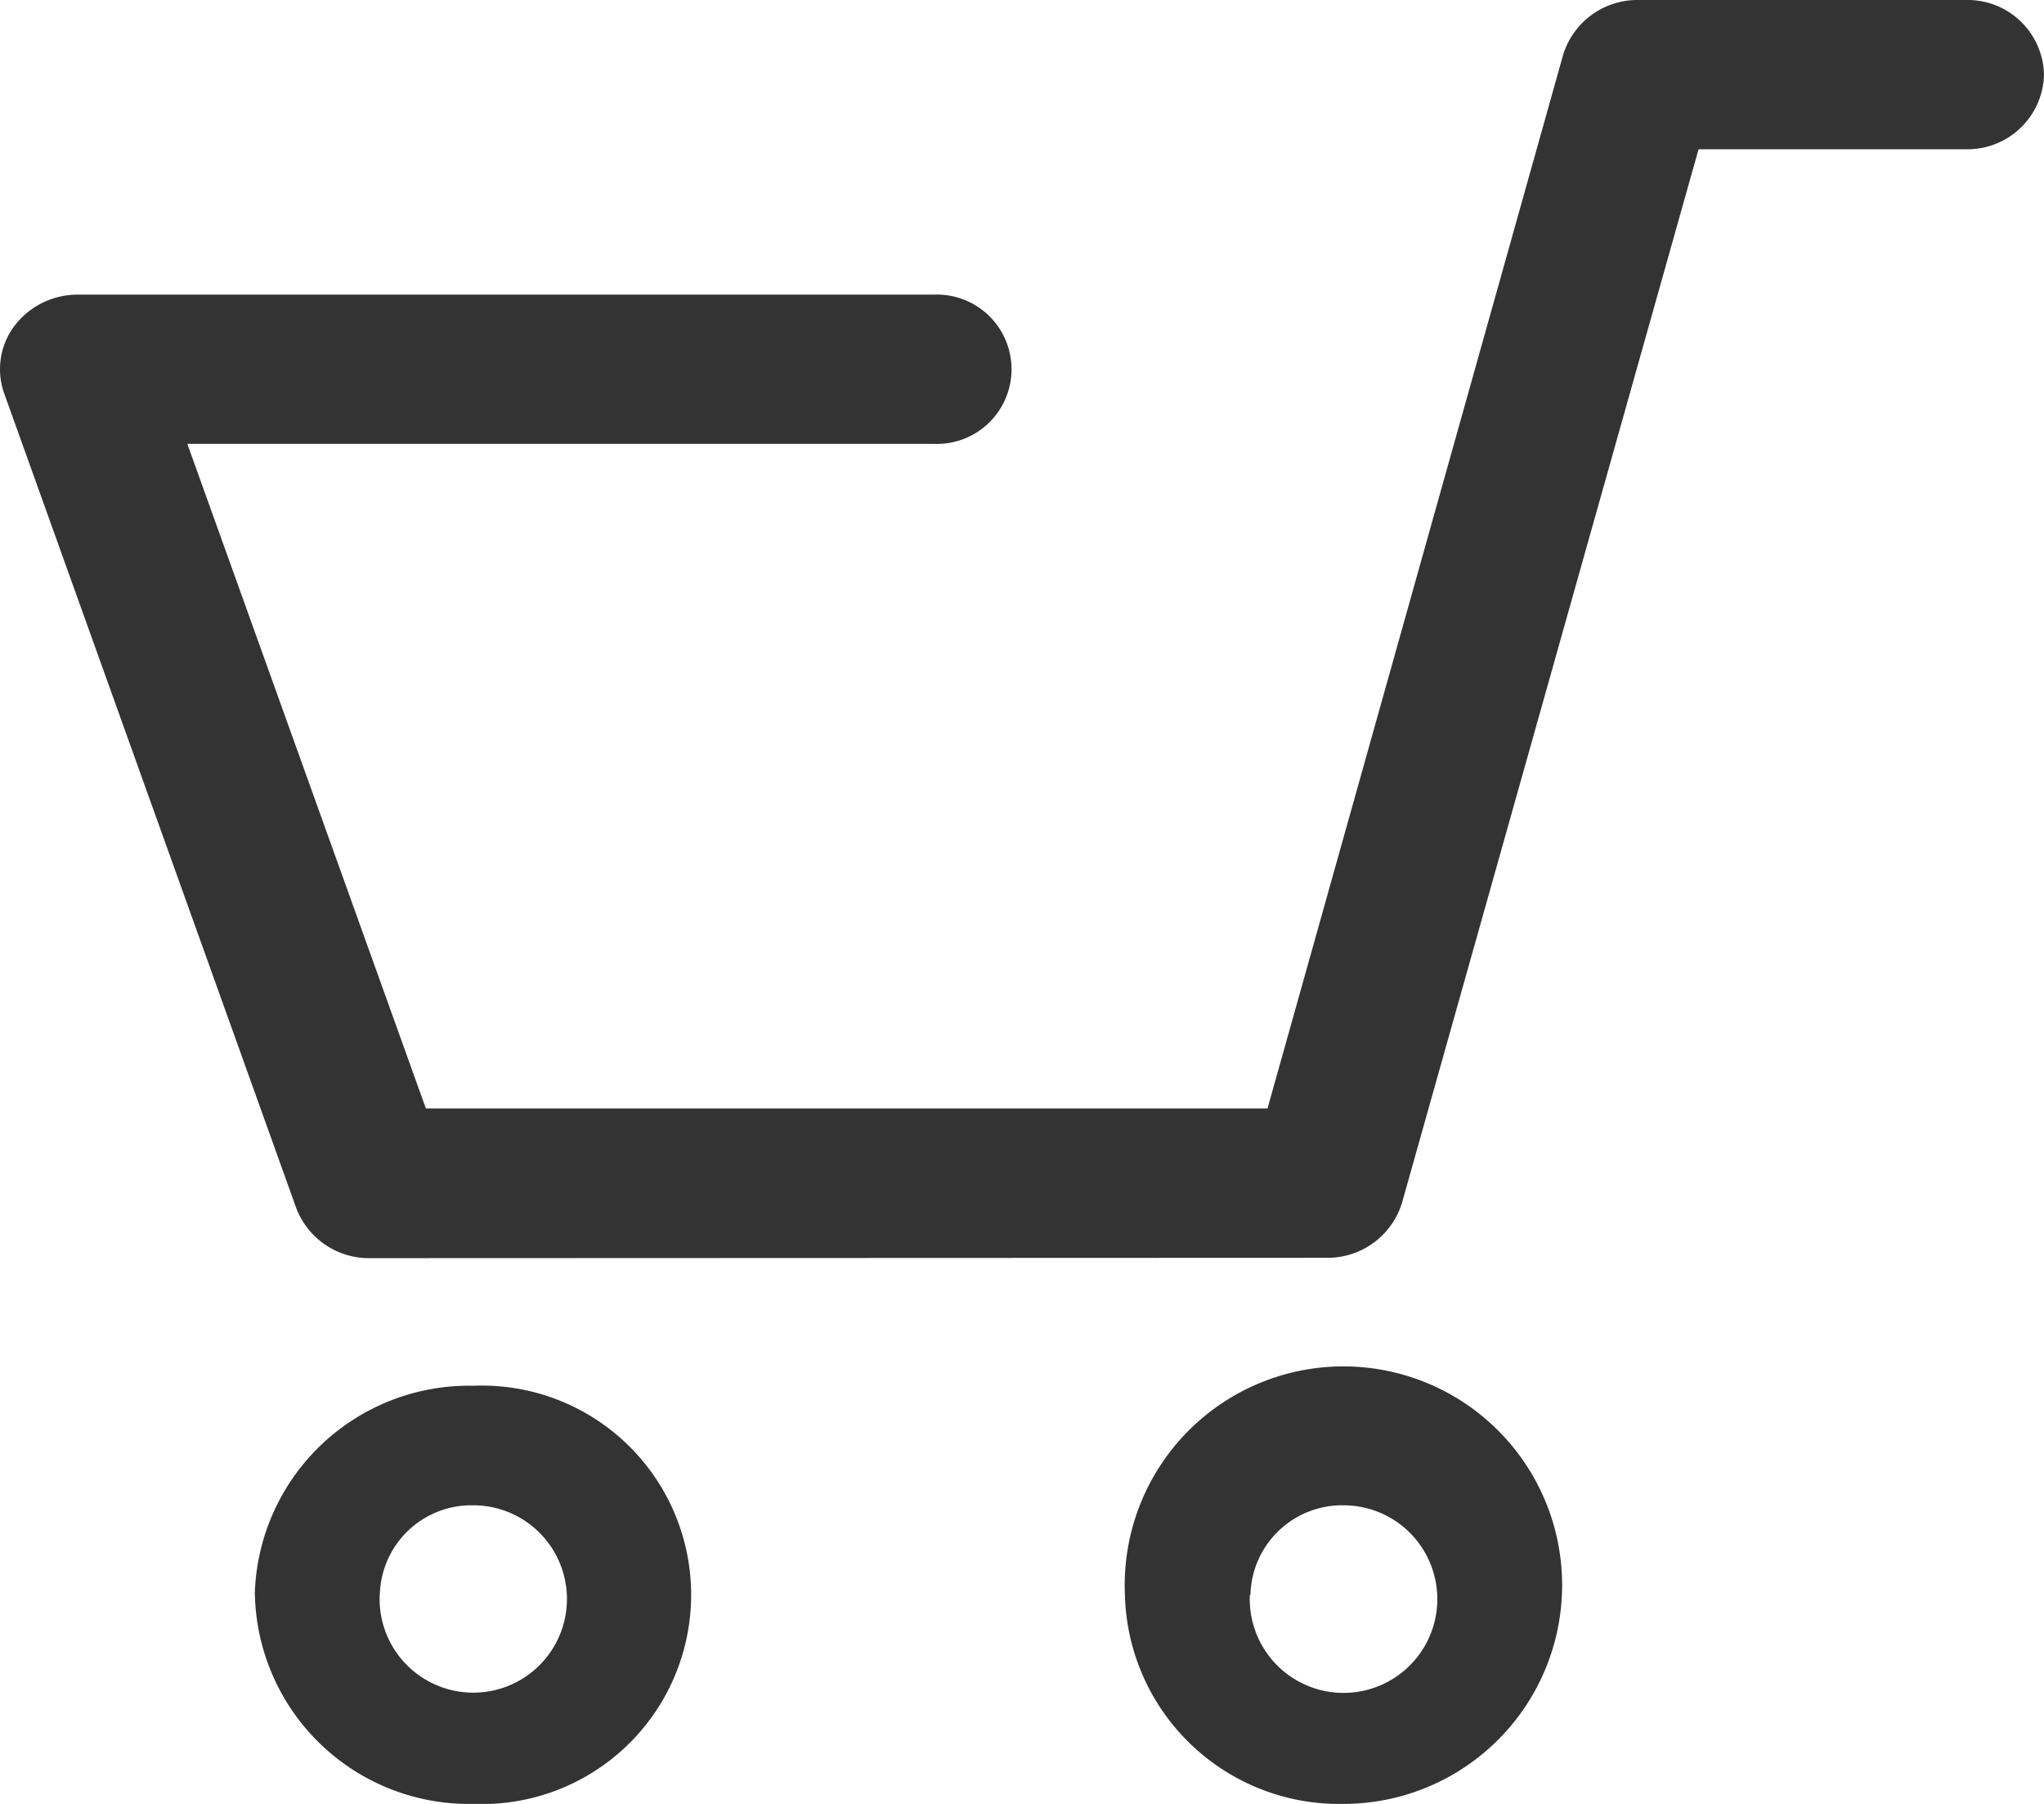 <svg xmlns="http://www.w3.org/2000/svg" width="17" height="15" viewBox="0 0 17 15">
  <path id="ico_cart" d="M9.356,13.262A1.819,1.819,0,1,1,11.174,15,1.782,1.782,0,0,1,9.356,13.262Zm1.039,0a.78.78,0,1,0,.778-.745A.763.763,0,0,0,10.4,13.262Zm-8.276,0a1.782,1.782,0,0,1,1.817-1.739,1.74,1.74,0,1,1,0,3.477A1.781,1.781,0,0,1,2.12,13.262Zm1.039,0a.779.779,0,1,0,.778-.745A.762.762,0,0,0,3.159,13.262Zm-.081-2.8a.647.647,0,0,1-.614-.419L.035,3.272a.6.6,0,0,1,.085-.562.659.659,0,0,1,.528-.26H7.767a.621.621,0,1,1,0,1.241H1.558L3.542,9.217h7L13,.458A.646.646,0,0,1,13.631,0h2.721A.635.635,0,0,1,17,.62a.636.636,0,0,1-.649.621H14.127L11.661,10a.647.647,0,0,1-.627.459Z" transform="translate(0)" fill="#333"/>
</svg>
